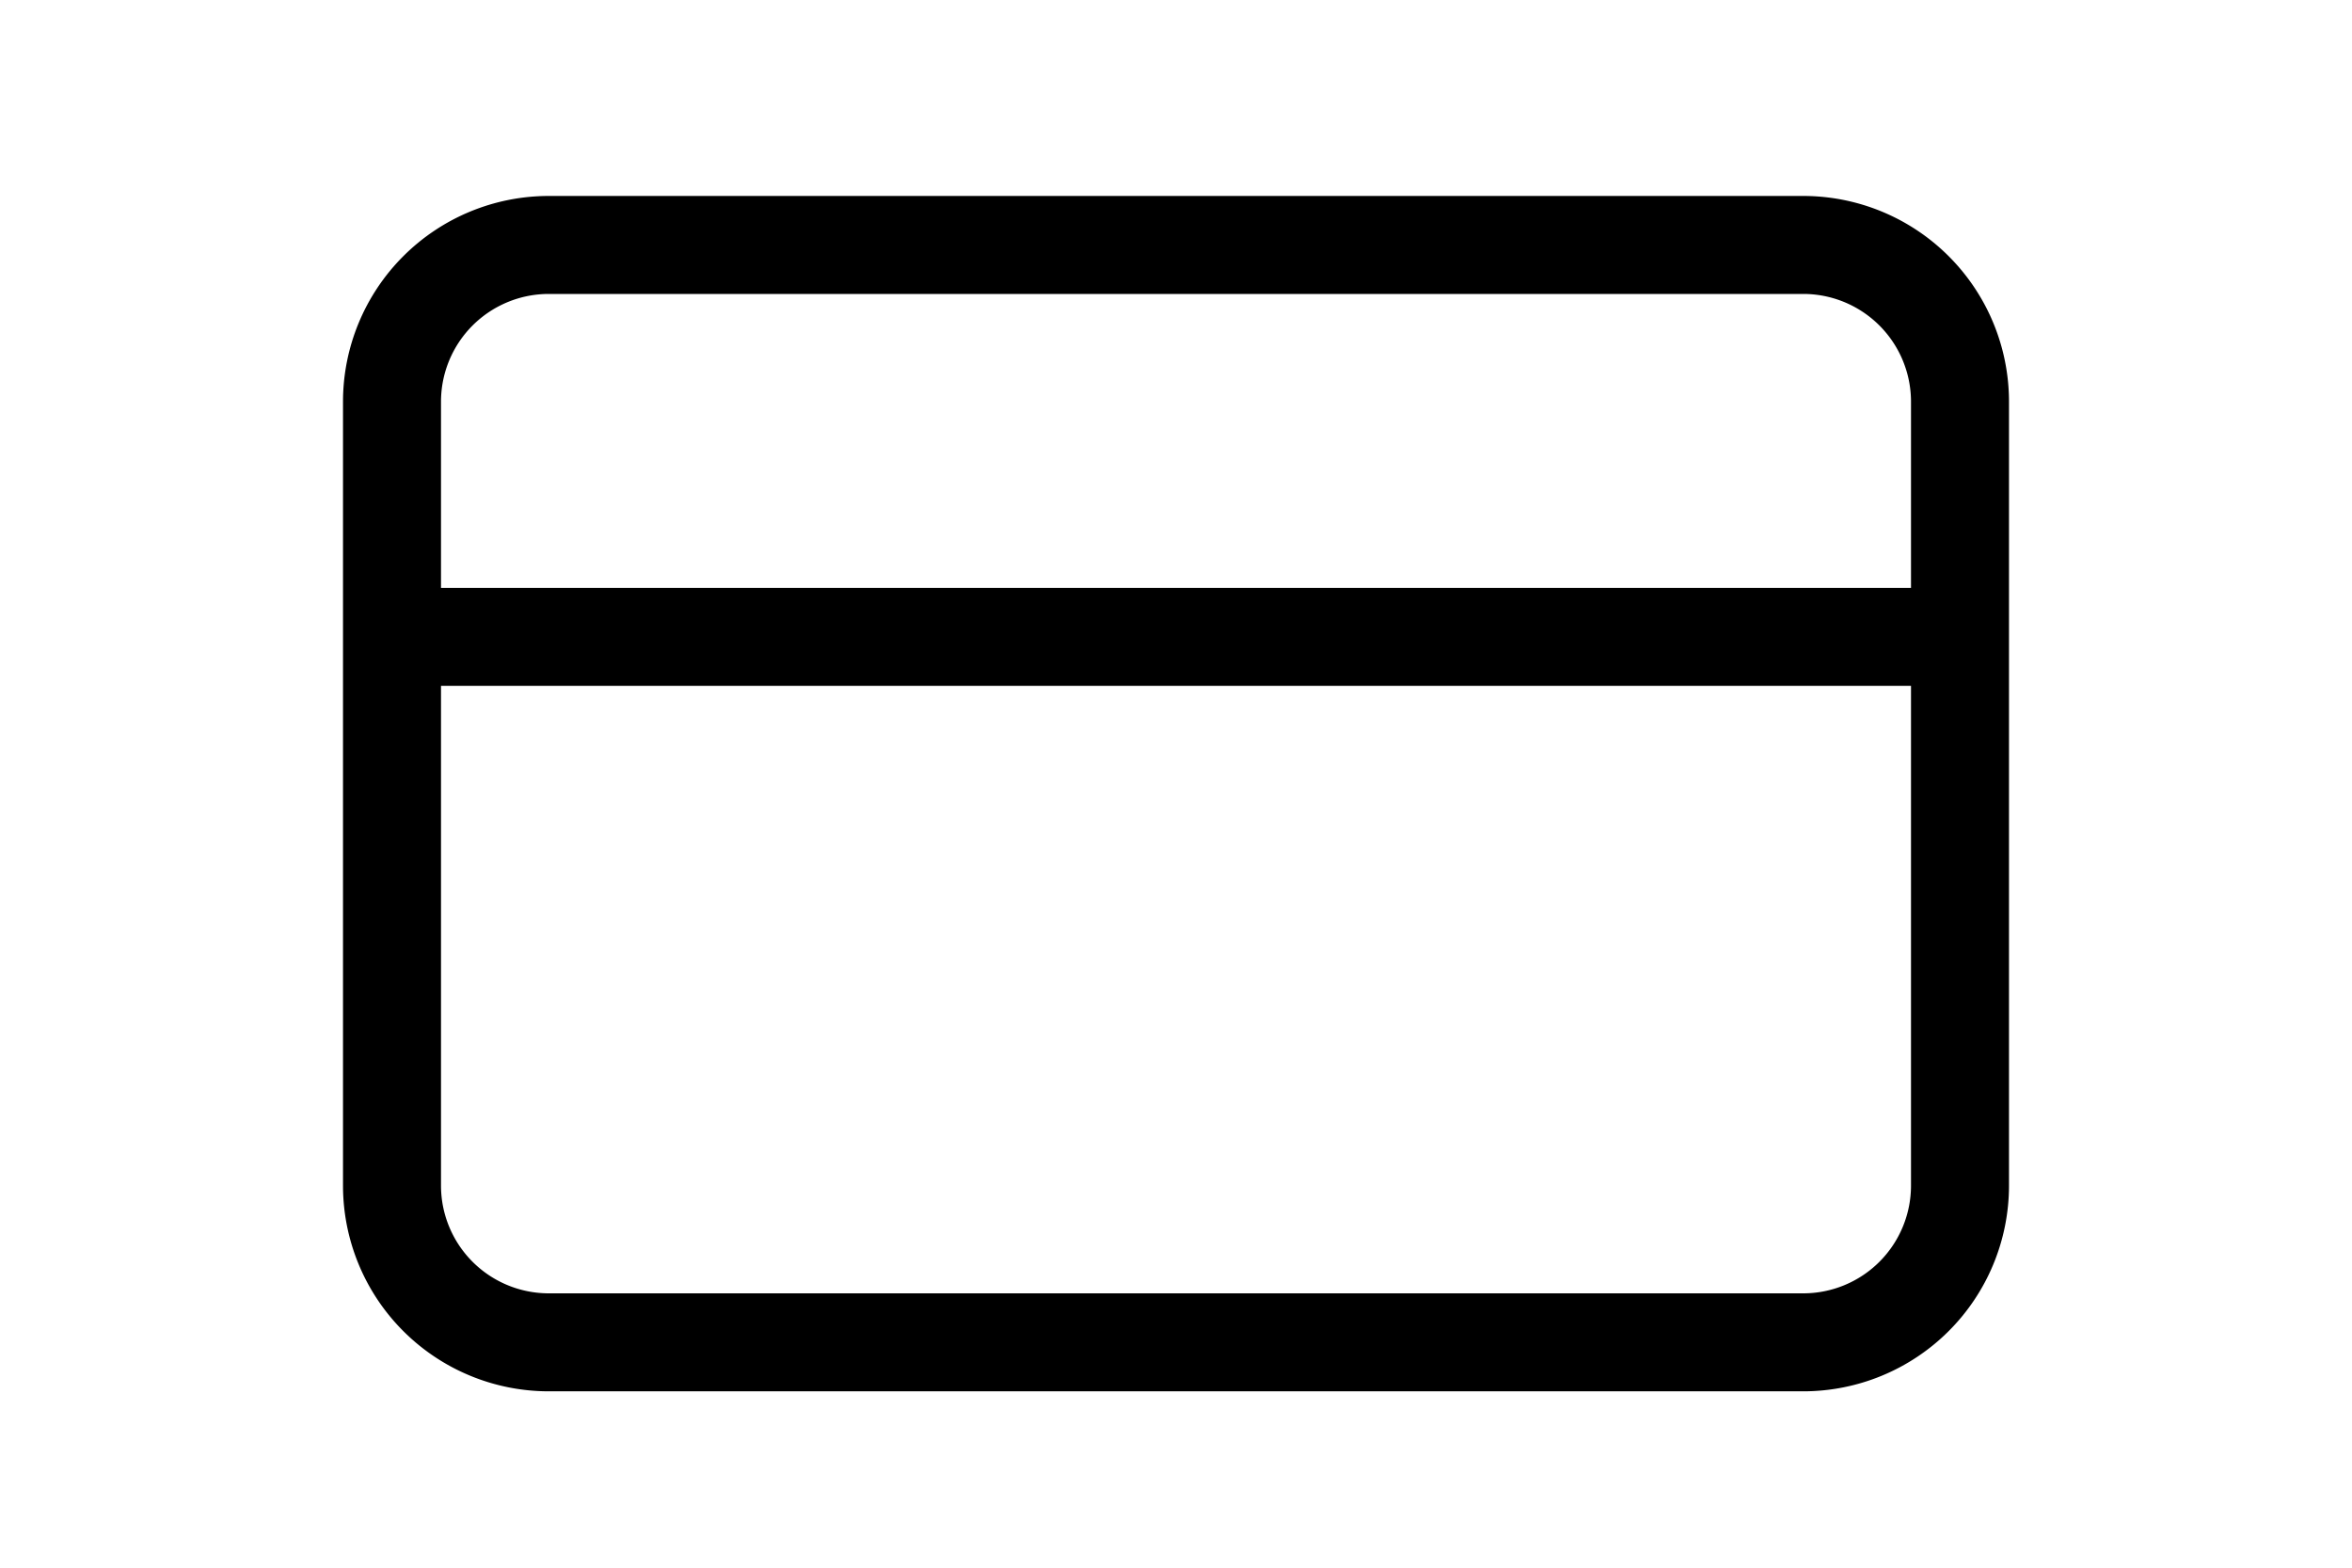 <svg xmlns="http://www.w3.org/2000/svg" width="24" height="16" viewBox="0 0 24 16">
  <g fill="none" stroke="currentcolor" stroke-linecap="round" stroke-linejoin="round" stroke-width="1">
    <path
      d="M5.6 2.5h12.8A1.6 1.6 0 0 1 20 4.1v8a1.6 1.6 0 0 1-1.6 1.6H5.6A1.6 1.6 0 0 1 4 12.1v-8a1.6 1.6 0 0 1 1.6-1.6ZM4 6.5h16" />
  </g>
</svg>
